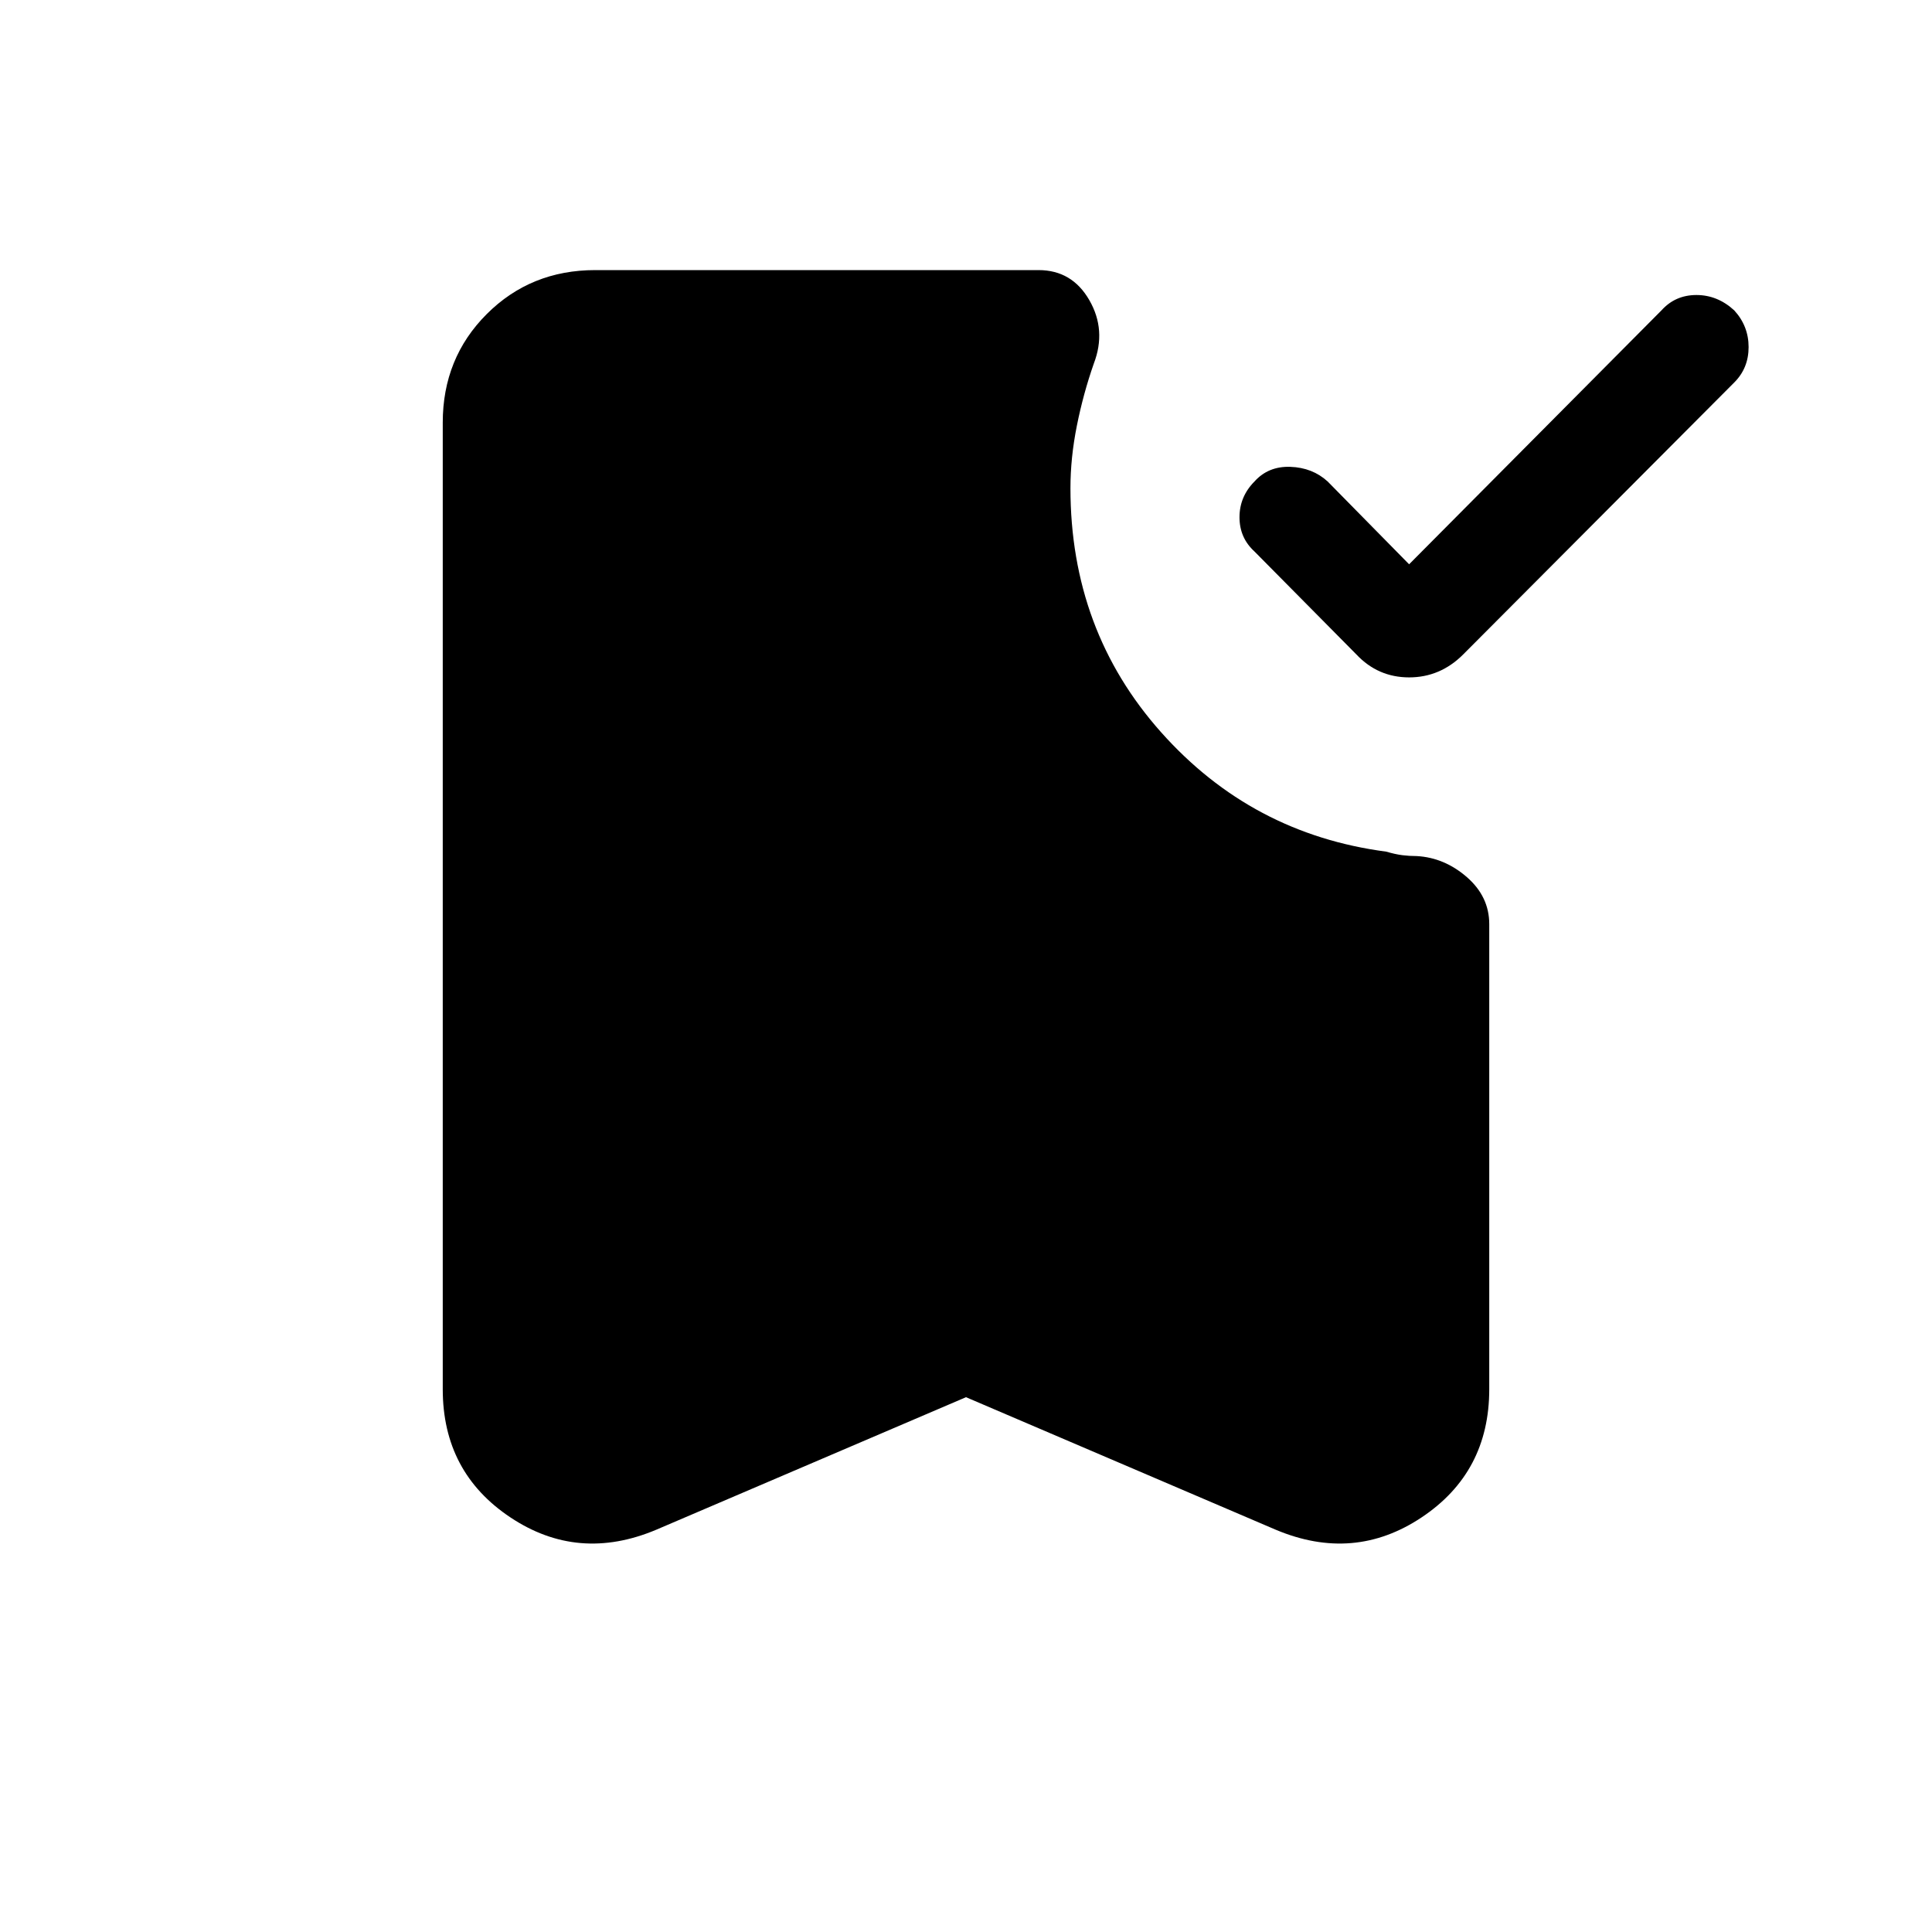 <svg xmlns="http://www.w3.org/2000/svg" height="40" viewBox="0 -960 960 960" width="40"><path d="m700.18-679.61 125.38-126.16q6.88-7.64 17.38-7.64t18.8 7.64q7.13 7.8 7.13 18.24 0 10.45-7.13 17.58L727.03-634.79q-11.39 11.38-26.85 11.38T674-634.79l-50.64-51.16q-7.46-6.79-7.46-17.04 0-10.24 7.46-17.78 6.87-7.64 17.83-7.26 10.96.39 18.5 7.26l40.49 41.16ZM480-265.74l-153.95 65.87q-38.74 16.28-72.4-6.12Q220-228.38 220-269.69V-750q0-32.08 21.86-53.94 21.86-21.85 53.93-21.85h220.26q16.62 0 25.22 14.91 8.6 14.91 2.24 31.55-5.25 15-8.43 30.91-3.18 15.91-3.18 30.96 0 70.74 45.04 121.31 45.03 50.56 111.88 59.33 4.46 1.31 8.01 1.76 3.55.44 7.14.44 13.77.77 24.9 10.45Q740-514.49 740-500.8v231.11q0 41.31-33.65 63.7-33.66 22.4-72.4 6.12L480-265.74Z"/></svg>